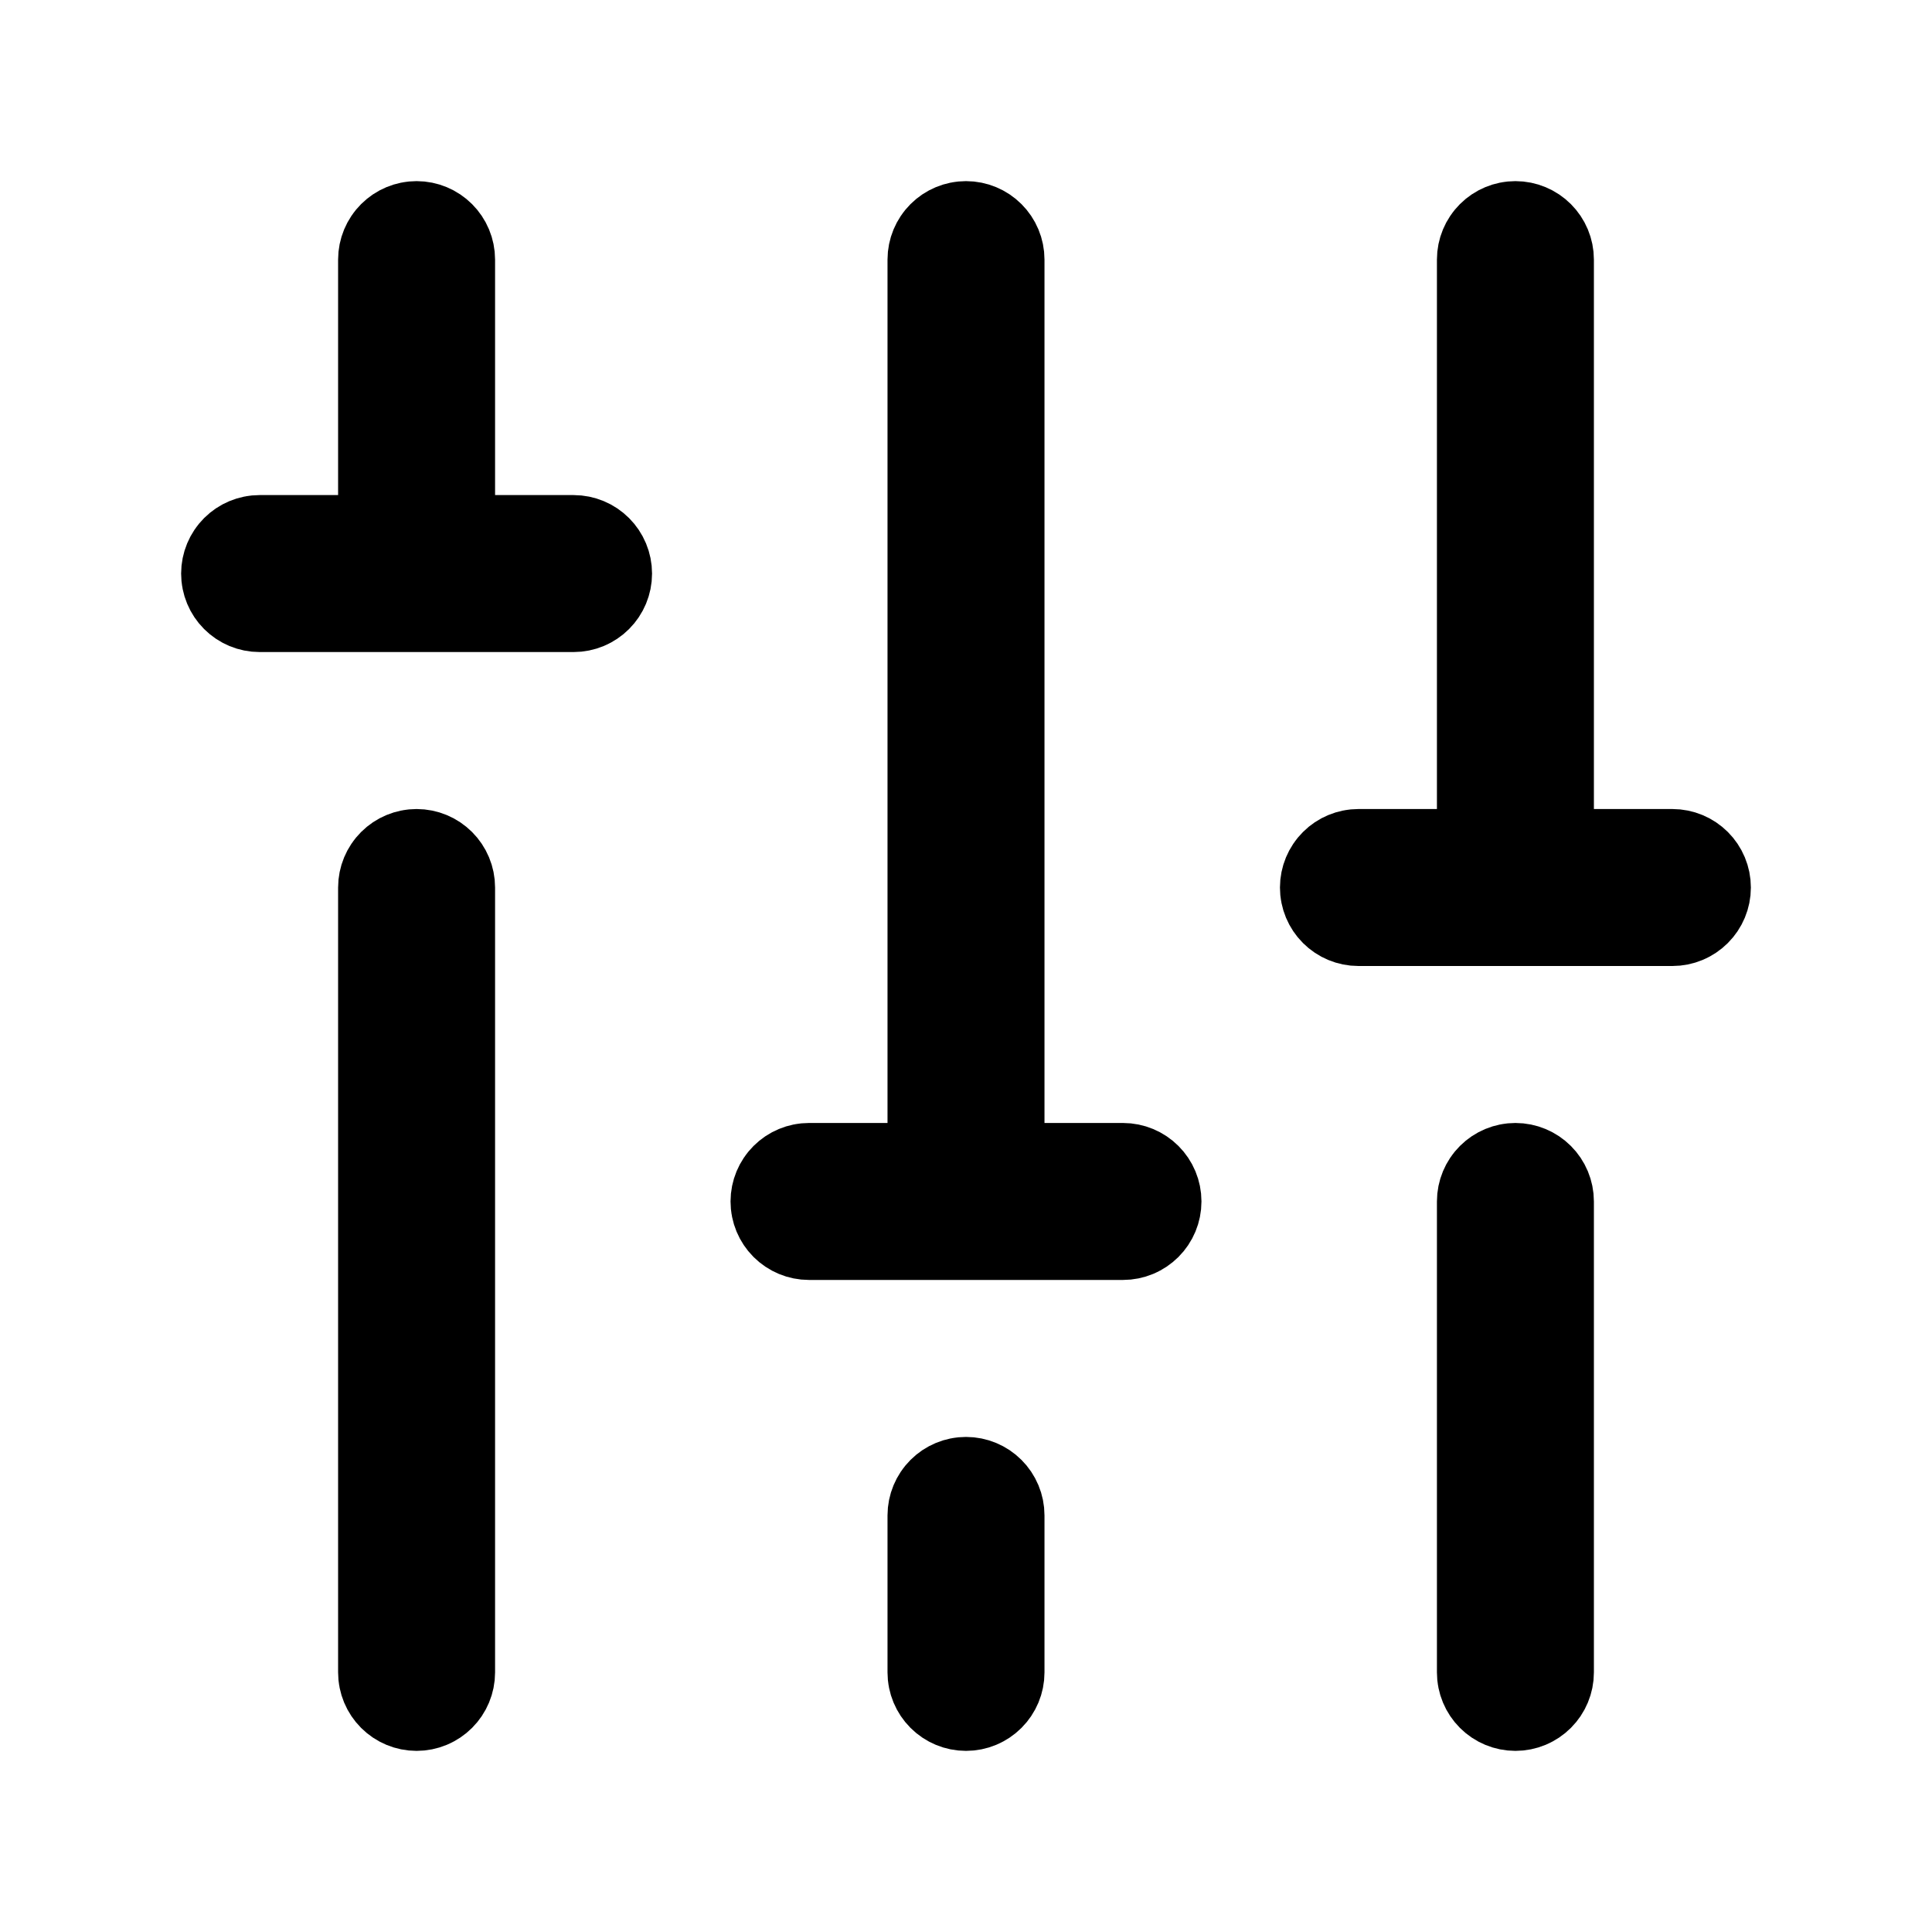 <svg  viewBox="0 0 16 16" fill="none" xmlns="http://www.w3.org/2000/svg">
<path d="M8.15 9.3V9.8H8.65H9.3C9.34 9.8 9.378 9.816 9.406 9.844C9.434 9.872 9.45 9.91 9.45 9.95C9.45 9.99 9.434 10.028 9.406 10.056C9.378 10.084 9.34 10.1 9.3 10.1H6.7C6.66 10.1 6.622 10.084 6.594 10.056C6.566 10.028 6.55 9.99 6.55 9.95C6.55 9.91 6.566 9.872 6.594 9.844C6.622 9.816 6.66 9.8 6.7 9.8H7.35H7.85V9.3V2.15C7.85 2.11 7.866 2.072 7.894 2.044C7.922 2.016 7.96 2 8 2C8.04 2 8.078 2.016 8.106 2.044C8.134 2.072 8.15 2.11 8.15 2.15V9.3ZM12.7 6.7V7.2H13.2H13.85C13.89 7.2 13.928 7.216 13.956 7.244C13.984 7.272 14 7.31 14 7.35C14 7.39 13.984 7.428 13.956 7.456C13.928 7.484 13.89 7.5 13.85 7.5H11.25C11.21 7.5 11.172 7.484 11.144 7.456C11.116 7.428 11.1 7.39 11.1 7.35C11.1 7.31 11.116 7.272 11.144 7.244C11.172 7.216 11.21 7.2 11.25 7.2H11.9H12.4V6.7V2.15C12.4 2.11 12.416 2.072 12.444 2.044C12.472 2.016 12.51 2 12.55 2C12.59 2 12.628 2.016 12.656 2.044C12.684 2.072 12.7 2.11 12.7 2.15V6.7ZM3.6 4.1V4.6H4.1H4.75C4.79 4.6 4.828 4.616 4.856 4.644C4.884 4.672 4.9 4.71 4.9 4.75C4.9 4.79 4.884 4.828 4.856 4.856C4.828 4.884 4.79 4.9 4.75 4.9H2.15C2.11 4.9 2.072 4.884 2.044 4.856C2.016 4.828 2 4.79 2 4.75C2 4.71 2.016 4.672 2.044 4.644C2.072 4.616 2.11 4.6 2.15 4.6H2.8H3.3V4.1V2.15C3.3 2.11 3.316 2.072 3.344 2.044C3.372 2.016 3.41 2 3.45 2C3.49 2 3.528 2.016 3.556 2.044C3.584 2.072 3.6 2.11 3.6 2.15V4.1ZM3.344 7.244C3.372 7.216 3.41 7.2 3.45 7.2C3.49 7.2 3.528 7.216 3.556 7.244C3.584 7.272 3.6 7.31 3.6 7.35V13.85C3.6 13.89 3.584 13.928 3.556 13.956C3.528 13.984 3.49 14 3.45 14C3.41 14 3.372 13.984 3.344 13.956C3.316 13.928 3.3 13.89 3.3 13.85V7.35C3.3 7.31 3.316 7.272 3.344 7.244ZM7.894 12.444C7.922 12.416 7.96 12.4 8 12.4C8.04 12.4 8.078 12.416 8.106 12.444C8.134 12.472 8.15 12.51 8.15 12.55V13.85C8.15 13.89 8.134 13.928 8.106 13.956C8.078 13.984 8.04 14 8 14C7.96 14 7.922 13.984 7.894 13.956C7.866 13.928 7.85 13.89 7.85 13.85V12.55C7.85 12.51 7.866 12.472 7.894 12.444ZM12.444 9.844C12.472 9.816 12.51 9.8 12.55 9.8C12.59 9.8 12.628 9.816 12.656 9.844C12.684 9.872 12.7 9.91 12.7 9.95V13.85C12.7 13.89 12.684 13.928 12.656 13.956C12.628 13.984 12.59 14 12.55 14C12.51 14 12.472 13.984 12.444 13.956C12.416 13.928 12.4 13.89 12.4 13.85V9.95C12.4 9.91 12.416 9.872 12.444 9.844Z" stroke="currentColor"/>
</svg>
